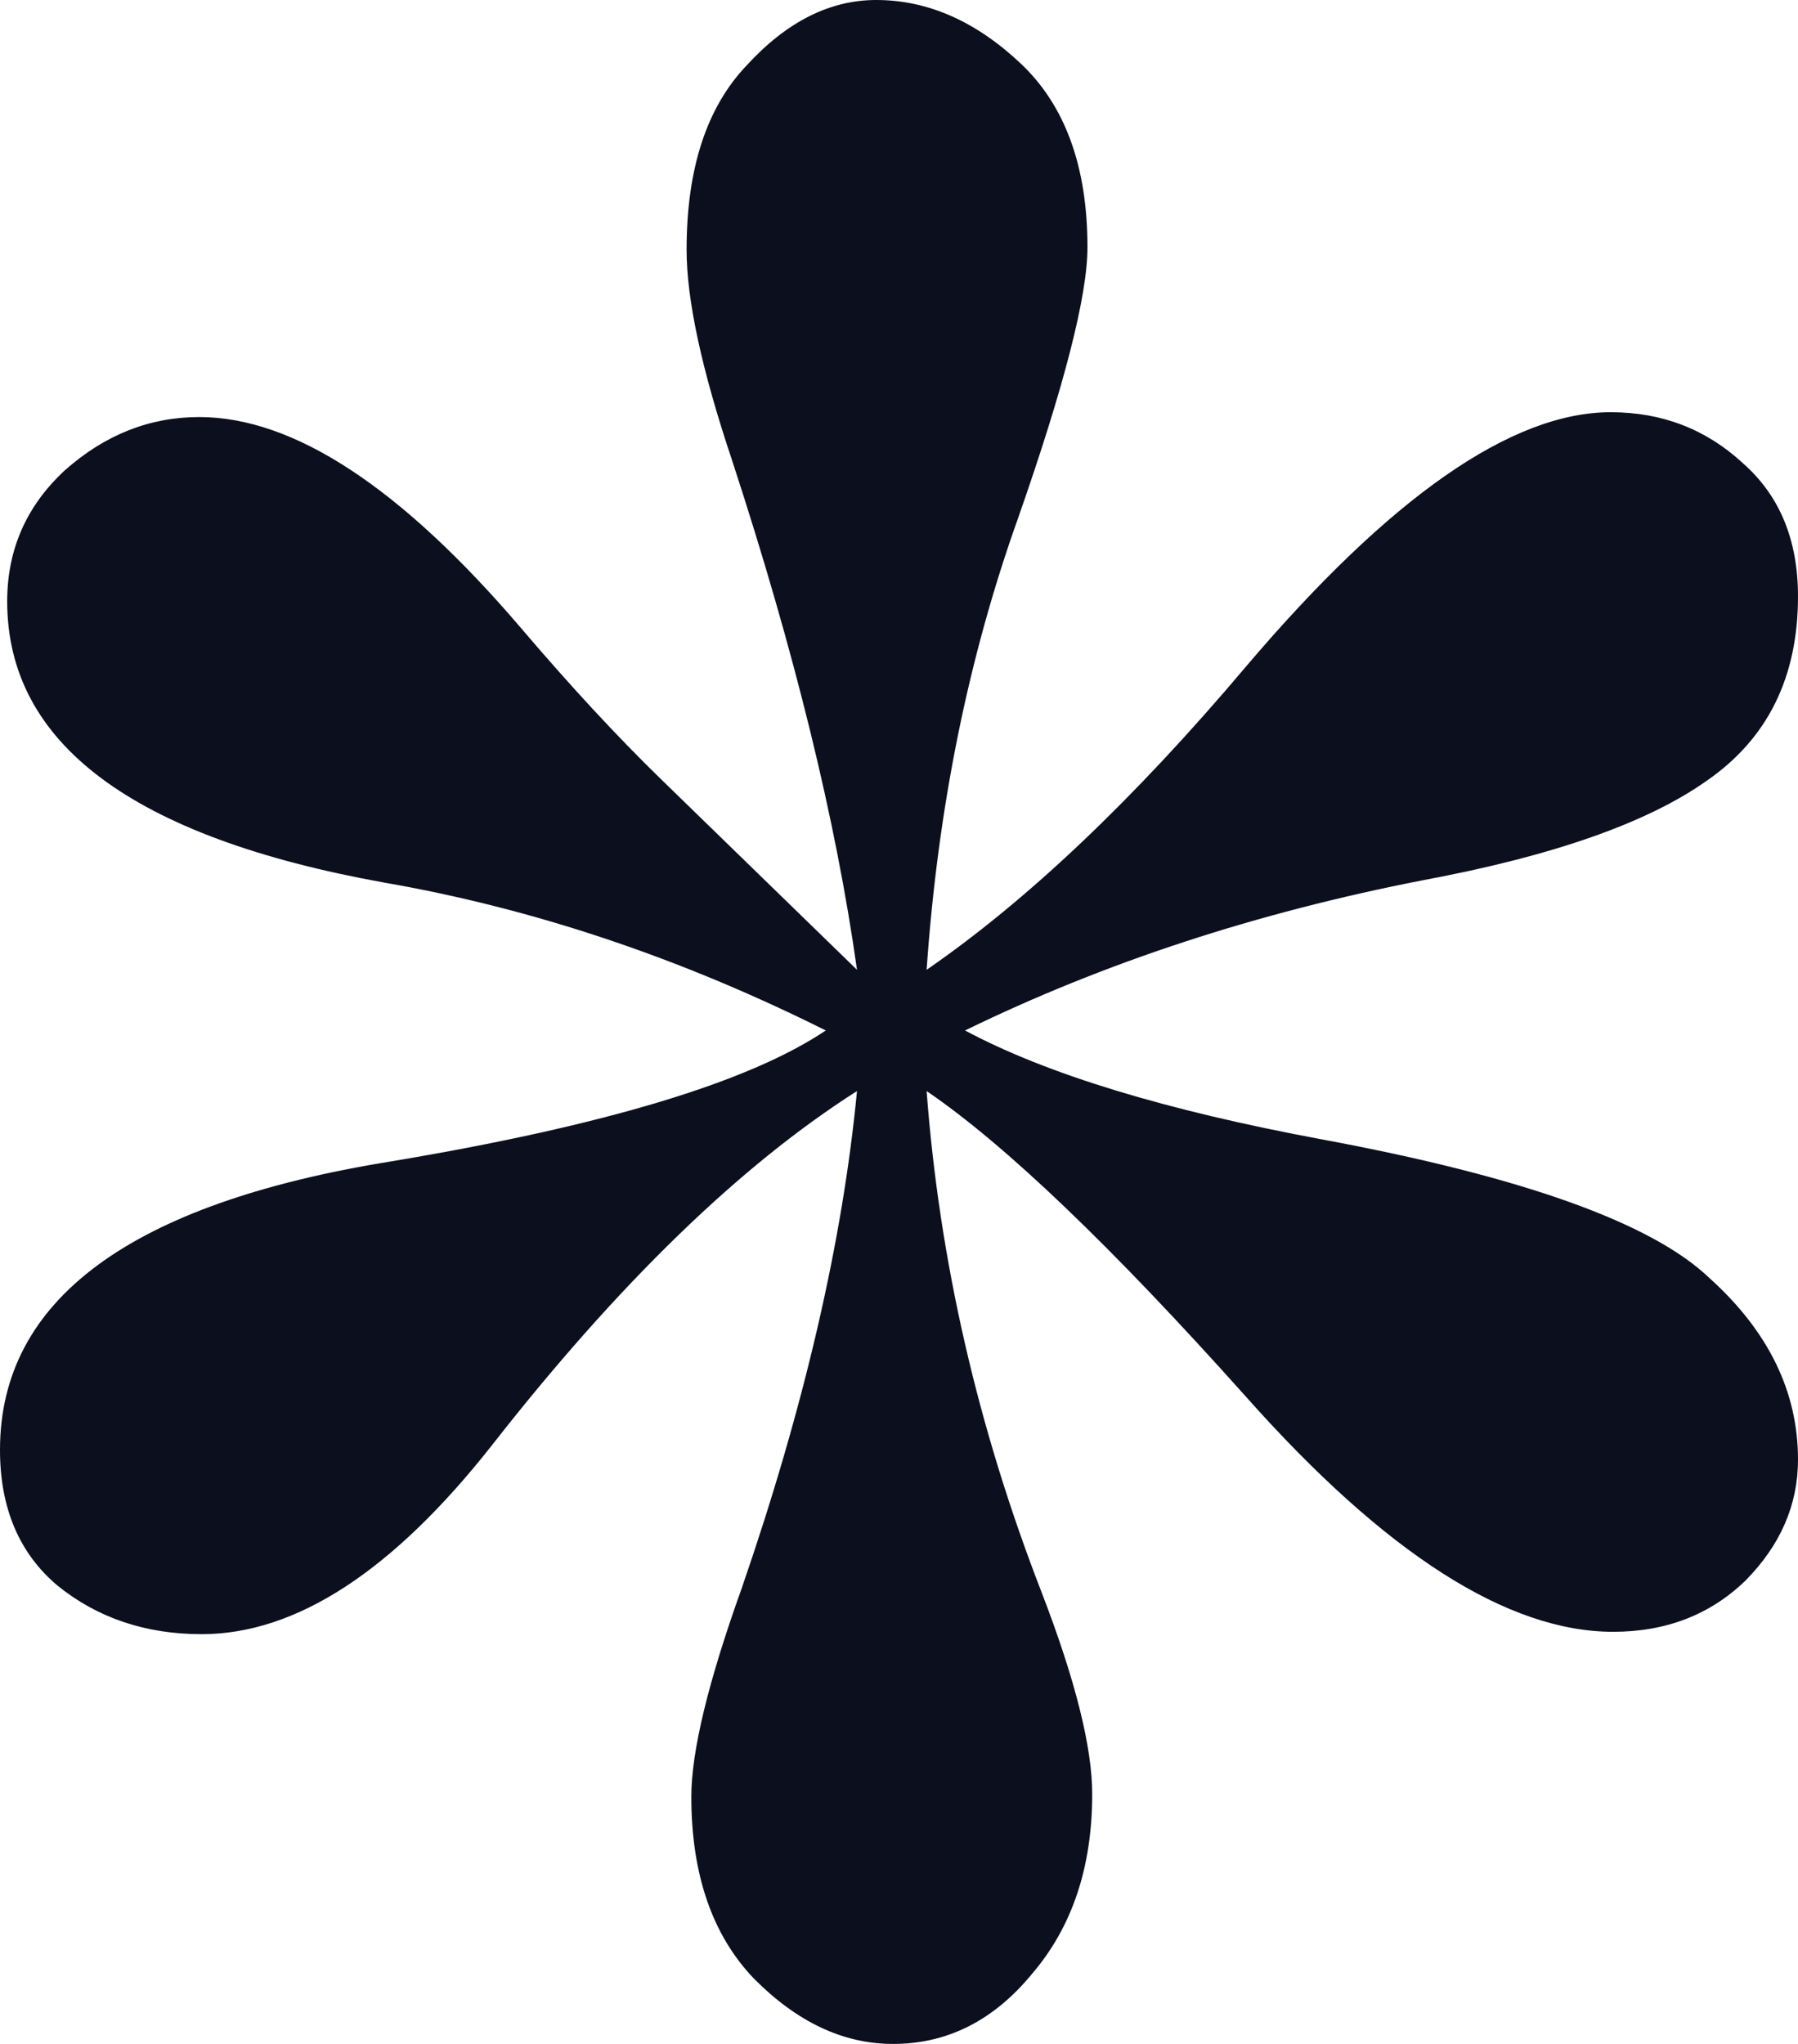 <svg width="22" height="25" viewBox="0 0 22 25" fill="none" xmlns="http://www.w3.org/2000/svg">
<path d="M10.486 11.862C10.231 10.043 9.722 7.968 8.959 5.635C8.587 4.527 8.401 3.667 8.401 3.055C8.401 2.066 8.645 1.315 9.135 0.801C9.624 0.267 10.153 0 10.721 0C11.348 0 11.935 0.257 12.483 0.771C13.032 1.285 13.306 2.036 13.306 3.025C13.306 3.618 13.022 4.725 12.454 6.346C11.847 8.047 11.475 9.885 11.338 11.862C12.571 11.012 13.874 9.777 15.244 8.155C17.007 6.079 18.495 5.042 19.709 5.042C20.336 5.042 20.874 5.249 21.324 5.664C21.775 6.06 22 6.603 22 7.295C22 8.284 21.628 9.035 20.884 9.549C20.159 10.063 19.004 10.469 17.418 10.765C15.381 11.161 13.511 11.773 11.808 12.604C12.806 13.138 14.265 13.582 16.184 13.938C18.632 14.393 20.208 14.957 20.913 15.629C21.638 16.281 22 17.023 22 17.853C22 18.407 21.785 18.901 21.354 19.336C20.923 19.751 20.384 19.959 19.738 19.959C18.446 19.959 16.948 19 15.244 17.082C13.6 15.243 12.297 13.998 11.338 13.345C11.494 15.421 11.964 17.467 12.748 19.484C13.159 20.552 13.364 21.372 13.364 21.945C13.364 22.835 13.12 23.567 12.63 24.14C12.16 24.713 11.592 25 10.927 25C10.319 25 9.752 24.733 9.223 24.199C8.714 23.666 8.459 22.924 8.459 21.975C8.459 21.422 8.665 20.571 9.076 19.425C9.84 17.21 10.31 15.184 10.486 13.345C9.057 14.255 7.568 15.698 6.021 17.675C4.807 19.217 3.623 19.988 2.467 19.988C1.782 19.988 1.194 19.79 0.705 19.395C0.235 19 0 18.446 0 17.734C0 15.896 1.596 14.719 4.788 14.205C7.392 13.77 9.164 13.236 10.104 12.604C8.322 11.714 6.521 11.111 4.7 10.795C1.625 10.241 0.088 9.095 0.088 7.355C0.088 6.722 0.323 6.188 0.793 5.753C1.283 5.318 1.831 5.101 2.438 5.101C3.593 5.101 4.905 5.961 6.374 7.681C6.981 8.393 7.549 9.006 8.077 9.52L10.486 11.862Z" fill="#0C0F1E"/>
</svg>
